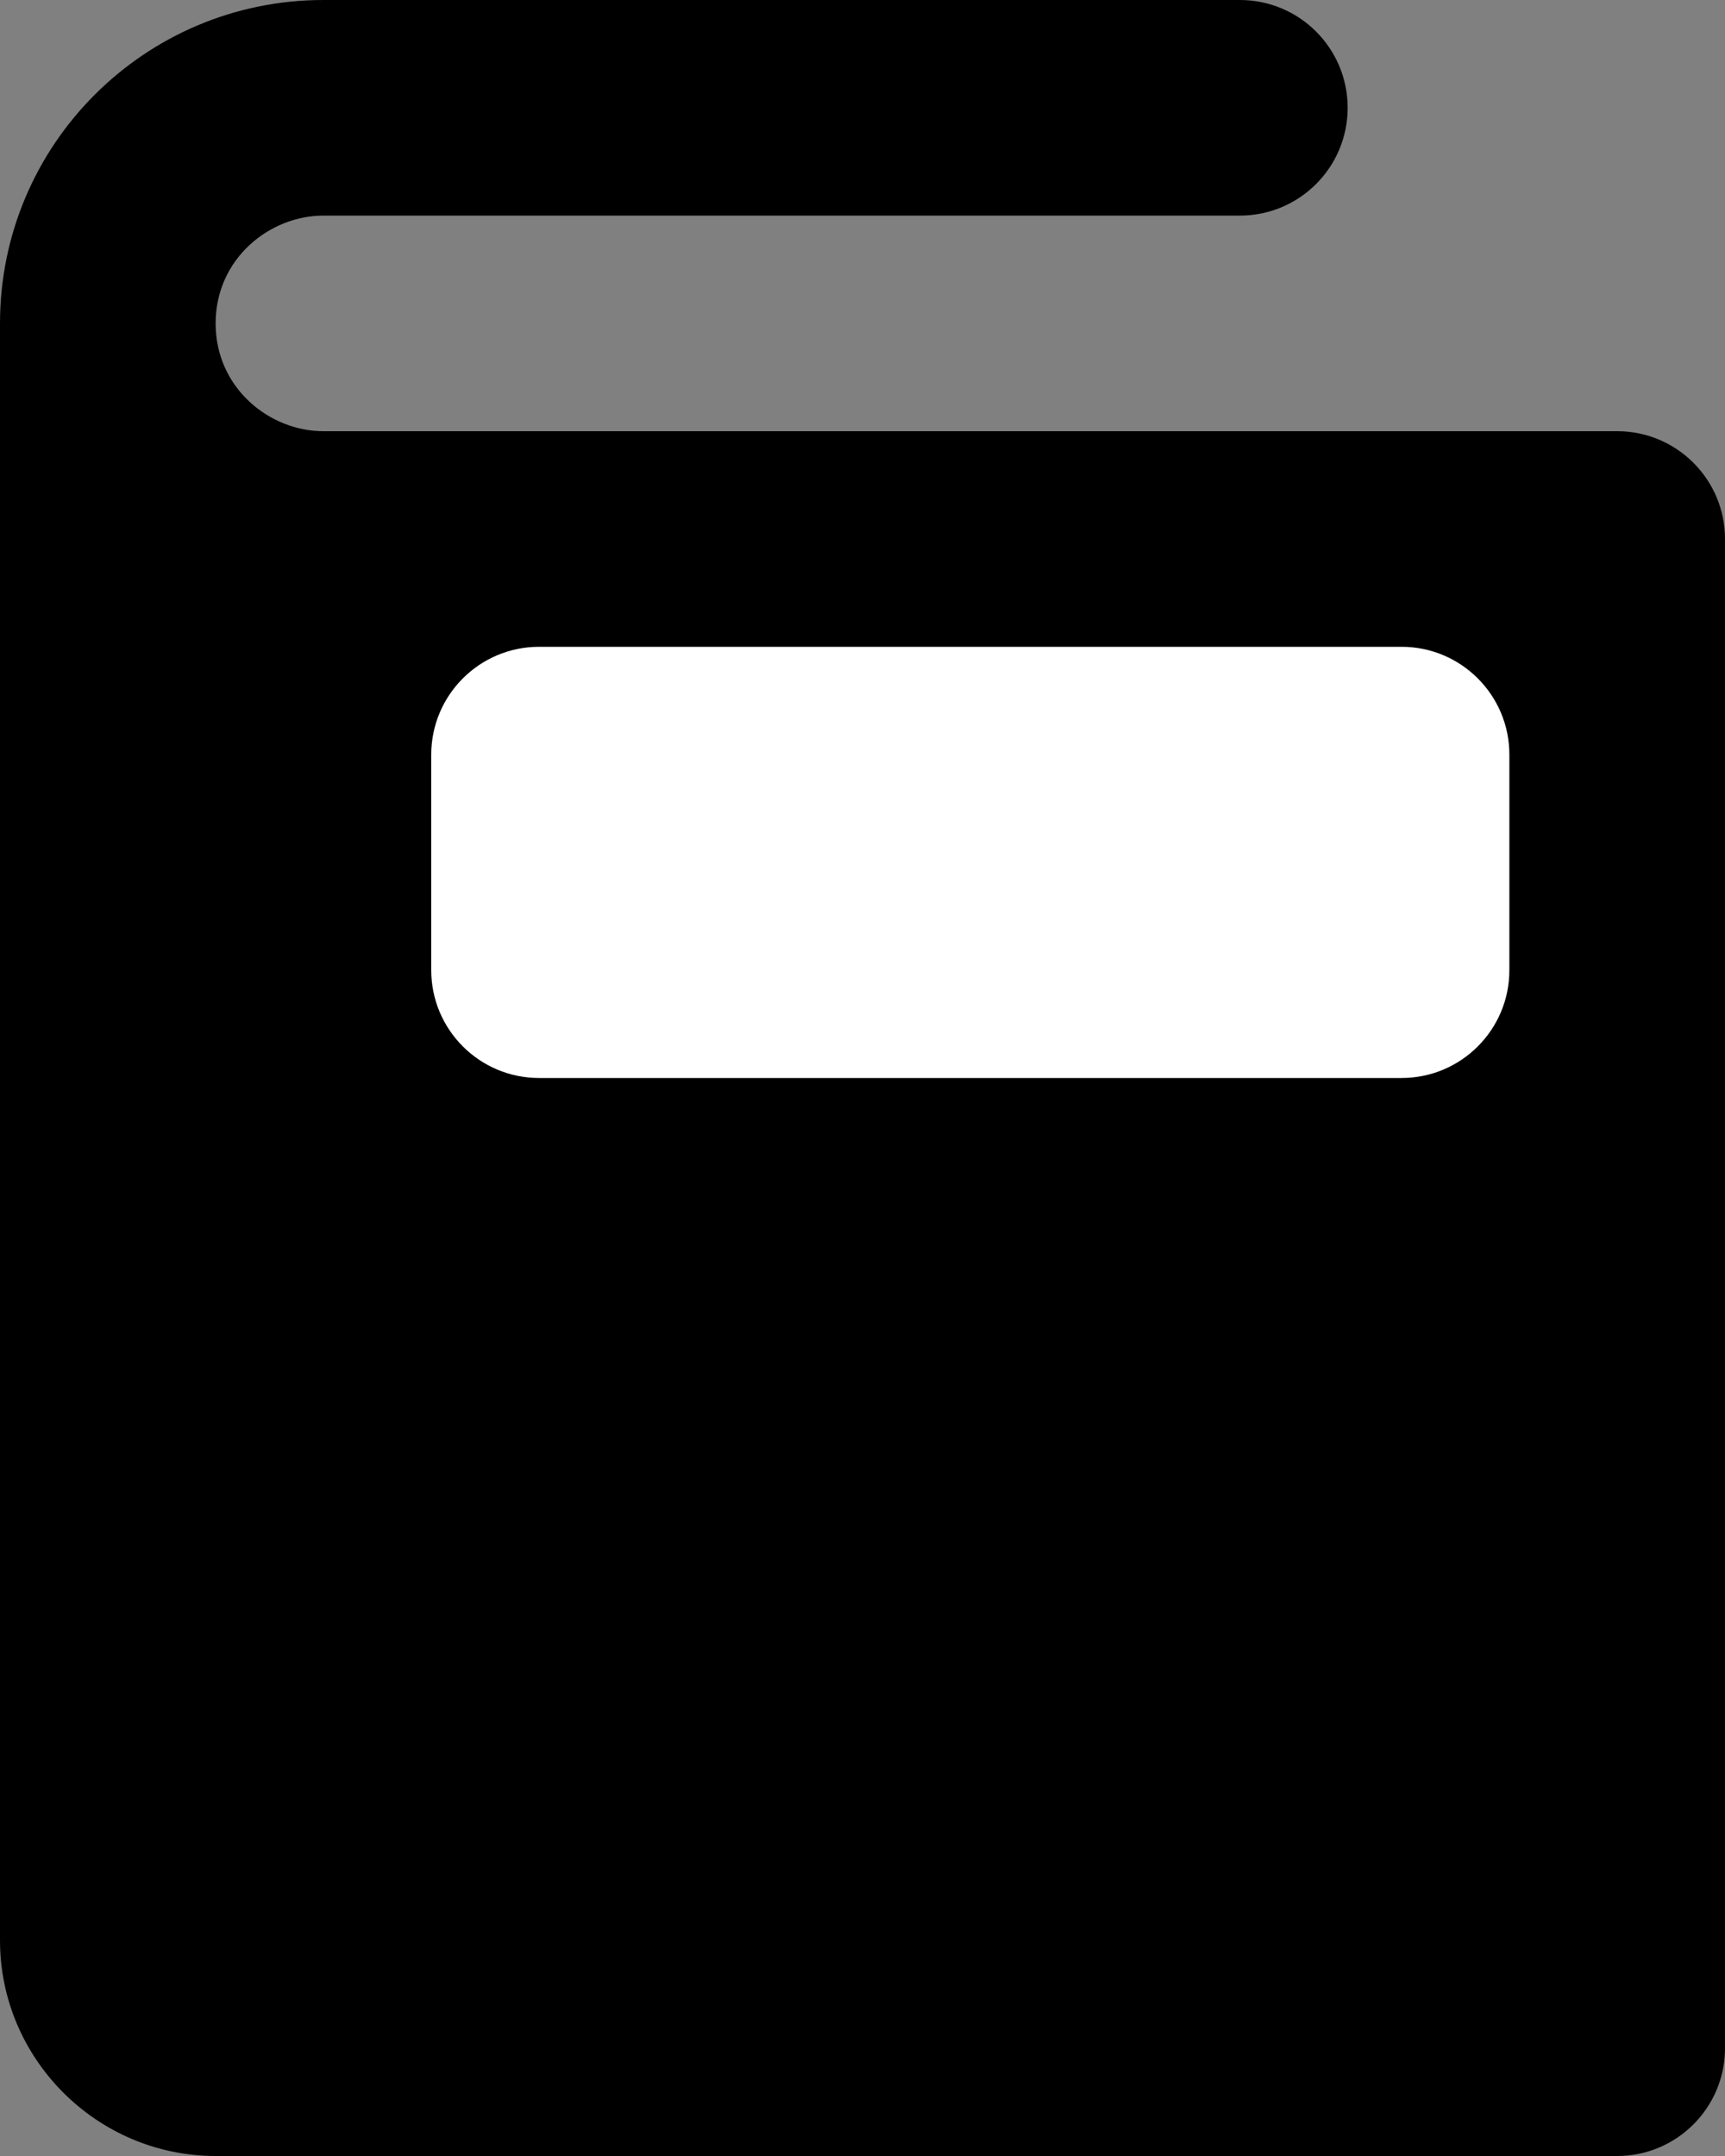 <?xml version="1.0" encoding="UTF-8"?>
<svg width="16px" height="20px" viewBox="0 0 16 20" version="1.1" xmlns="http://www.w3.org/2000/svg" xmlns:xlink="http://www.w3.org/1999/xlink">
    <rect x="0" y="0" width="16" height="20" fill="#808080" stroke="none"/>
    <!-- Generator: Sketch 50.2 (55047) - http://www.bohemiancoding.com/sketch -->
    <title>Field of Study</title>
    <desc>Created with Sketch.</desc>
    <defs></defs>
    <g id="Page-1" stroke="none" stroke-width="1" fill="none" fill-rule="evenodd">
        <g id="Field-of-study" transform="translate(-2, 0)">
            <g id="Field-of-Study">
                <path d="M13.5,2 C14.053,2 14.5,1.552 14.5,1 C14.5,0.448 14.053,0 13.5,0 L5,0 C3.343,0 2,1.343 2,3 L2,18 C2,19.1 2.9,20 4,20 L17,20 C17.552,20 18,19.552 18,19 L18,5 C18,4.448 17.552,4 17,4 L5,4 C4.5,4 4,3.6 4,3 C4,2.4 4.5,2 5,2 L13.5,2 Z" id="Fill-1" fill="currentColor"></path>
                <path d="M7,10 L15,10 C15.552,10 16,9.552 16,9 L16,7 C16,6.448 15.552,6 15,6 L7,6 C6.448,6 6,6.448 6,7 L6,9 C6,9.552 6.448,10 7,10 Z" id="Fill-4" fill="#FFFFFF"></path>
                <rect id="Rectangle" x="0" y="0" width="20" height="20"></rect>
            </g>
        </g>
    </g>
</svg>